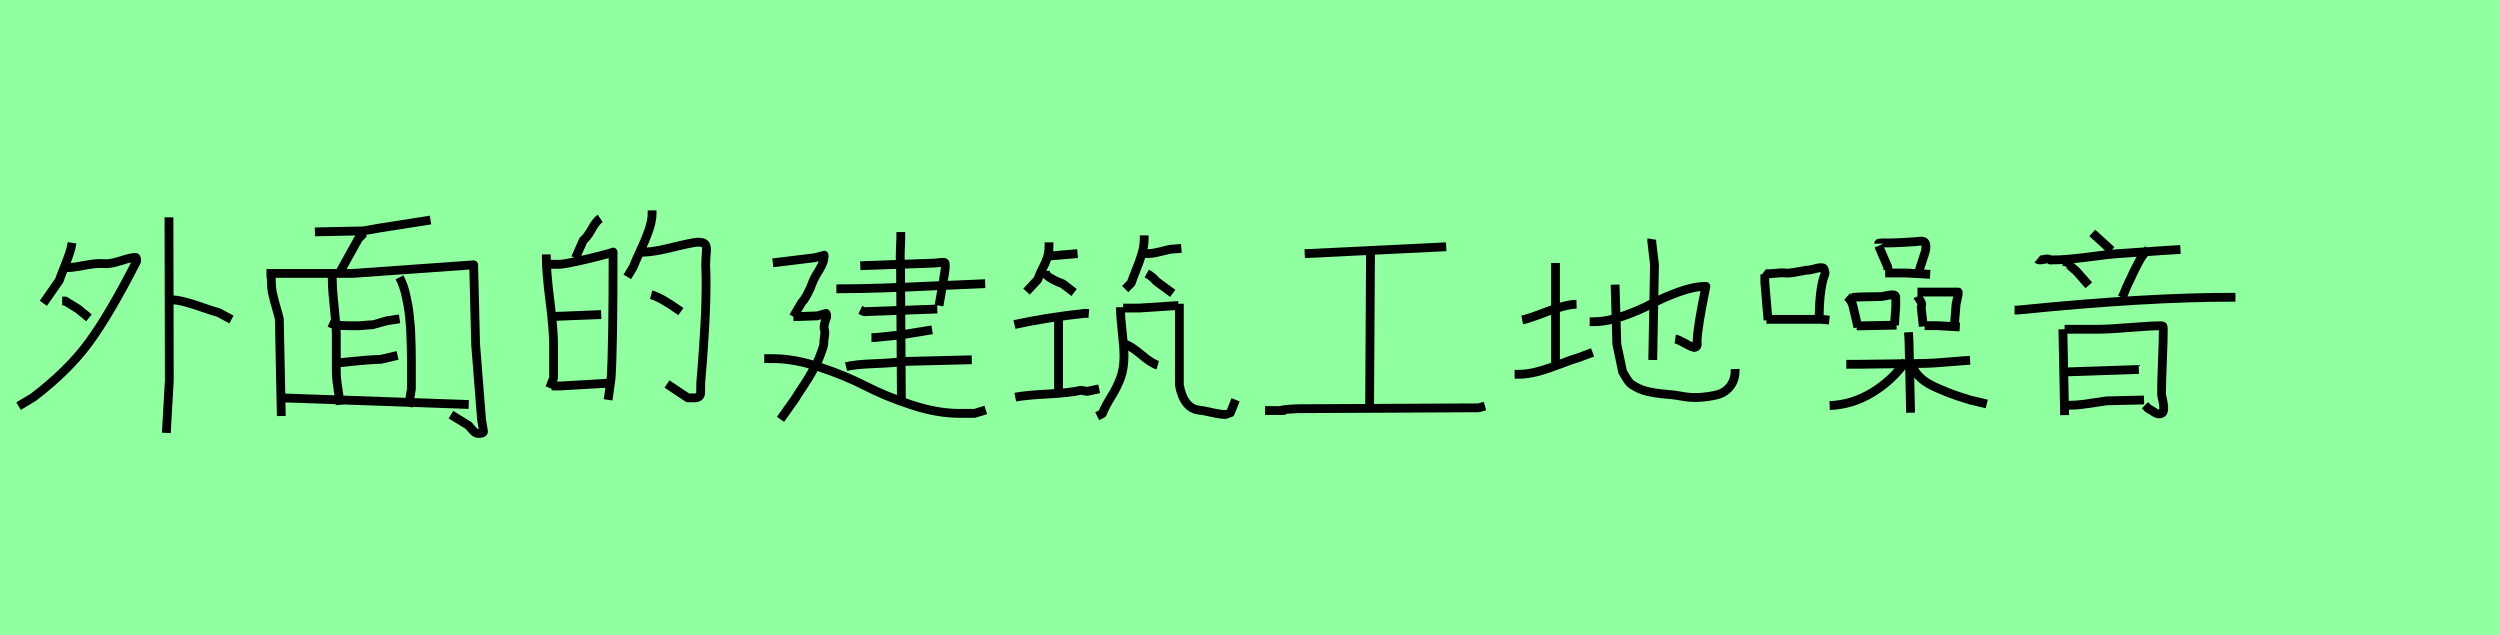 <?xml version="1.0" encoding="utf-8" standalone="no"?>
<!DOCTYPE svg PUBLIC "-//W3C//DTD SVG 1.1//EN"
  "http://www.w3.org/Graphics/SVG/1.1/DTD/svg11.dtd">
<svg xmlns:xlink="http://www.w3.org/1999/xlink" width="283.5pt" height="72pt" viewBox="0 0 283.5 72" xmlns="http://www.w3.org/2000/svg" version="1.1">
 <defs>
  <style type="text/css">*{stroke-linejoin: round; stroke-linecap: butt}</style>
 </defs>
 <g id="figure_1">
  <g id="patch_1">
   <path d="M 0 72 
L 283.5 72 
L 283.5 0 
L 0 0 
z
" style="fill: #8fff9f"/>
  </g>
  <g id="axes_1">
   <g id="patch_2">
    <path d="M 18.936 33.983 
L 19.161 33.983 
Q 19.986 33.983 20.923 34.227 
Q 21.86 34.47 23.023 34.883 
Q 24.185 35.295 24.785 35.445 
L 26.247 36.232 
M 19.161 24.648 
L 19.199 43.13 
L 18.861 49.091 
M 7.052 34.133 
L 7.389 34.133 
L 8.851 35.033 
L 10.089 36.045 
M 7.389 30.347 
Q 8.064 30.384 9.508 30.103 
Q 10.951 29.822 11.776 29.897 
Q 12.45 29.972 13.669 29.578 
Q 14.887 29.184 15.375 29.184 
Q 15.45 29.184 15.468 29.297 
Q 15.487 29.409 15.487 29.522 
L 15.487 29.634 
Q 12.45 35.595 10.107 38.8 
Q 7.764 42.006 3.79 45.042 
L 2.103 46.055 
M 8.177 27.535 
Q 8.064 28.21 7.821 28.903 
Q 7.577 29.597 7.221 30.478 
Q 6.865 31.359 6.715 31.809 
L 4.915 34.395 
" clip-path="url(#pbdab5f52d5)" style="fill: none; stroke: #000000; stroke-linejoin: miter"/>
   </g>
  </g>
  <g id="axes_2">
   <g id="patch_3">
    <path d="M 37.912 41.199 
Q 41.946 40.75 43.179 40.75 
L 45.084 40.302 
M 37.352 36.604 
Q 37.688 36.754 38.117 36.828 
Q 38.547 36.903 38.883 36.922 
Q 39.219 36.941 39.798 36.941 
Q 40.377 36.941 40.601 36.941 
Q 40.863 36.941 41.423 36.885 
Q 41.983 36.828 42.282 36.828 
Q 42.32 36.828 43.851 36.38 
L 45.308 36.156 
M 45.308 31.45 
Q 45.532 31.898 45.719 32.402 
Q 45.905 32.907 46.036 33.523 
Q 46.167 34.139 46.26 34.625 
Q 46.354 35.11 46.428 35.857 
Q 46.503 36.604 46.54 37.034 
Q 46.578 37.463 46.596 38.323 
Q 46.615 39.182 46.634 39.499 
Q 46.652 39.817 46.652 40.75 
Q 46.652 41.684 46.652 41.871 
L 46.652 44.112 
L 46.316 46.129 
M 37.688 31.114 
Q 37.651 31.226 37.669 31.506 
Q 37.688 31.786 37.688 31.898 
Q 37.688 32.944 37.912 34.942 
Q 38.136 36.941 38.136 37.949 
L 38.136 42.095 
Q 38.136 42.655 38.211 43.29 
Q 38.286 43.925 38.416 44.71 
Q 38.547 45.494 38.584 45.905 
M 32.01 45.121 
L 53.152 45.868 
M 30.218 31.002 
L 40.041 31.002 
L 53.712 30.03 
L 53.936 39.07 
L 54.608 47.586 
Q 54.832 48.893 54.832 48.93 
Q 54.832 49.155 54.272 49.155 
Q 54.011 49.155 53.805 48.987 
Q 53.6 48.818 53.413 48.576 
Q 53.226 48.333 53.152 48.258 
L 51.135 47.026 
M 30.778 31.002 
Q 30.741 31.114 30.759 31.506 
Q 30.778 31.898 30.778 32.01 
Q 30.778 32.682 30.927 33.355 
Q 31.077 34.027 31.319 34.849 
Q 31.562 35.671 31.674 36.156 
L 31.898 47.175 
M 41.311 26.407 
Q 41.162 26.519 40.956 26.744 
Q 40.751 26.968 40.639 27.08 
L 38.584 30.778 
M 35.708 26.295 
L 41.199 26.183 
L 43.104 25.847 
L 48.819 24.951 
" clip-path="url(#pd378b629d0)" style="fill: none; stroke: #000000; stroke-linejoin: miter"/>
   </g>
  </g>
  <g id="axes_3">
   <g id="patch_4">
    <path d="M 73.837 33.421 
Q 74.961 33.721 77.211 35.333 
M 72.15 28.584 
Q 73.649 28.697 75.974 28.116 
Q 78.298 27.535 79.123 27.46 
Q 79.535 27.46 79.76 27.554 
Q 79.985 27.647 80.06 27.891 
Q 80.135 28.135 80.116 28.378 
Q 80.097 28.622 80.06 29.147 
Q 80.022 29.672 80.022 30.047 
Q 80.247 34.32 79.46 43.43 
Q 79.46 43.805 79.46 44.105 
Q 79.46 44.405 79.441 44.63 
Q 79.423 44.855 79.254 44.986 
Q 79.085 45.117 78.673 45.117 
L 77.998 45.117 
L 75.636 43.543 
M 73.949 23.861 
L 73.949 24.198 
Q 73.949 25.023 73.574 26.11 
Q 73.199 27.197 72.6 28.472 
Q 72 29.747 71.812 30.272 
L 71.137 31.396 
M 62.552 43.768 
L 63.565 43.768 
L 69.413 43.43 
M 62.552 35.895 
L 68.176 35.67 
M 61.503 29.972 
L 63.415 29.972 
Q 63.902 29.972 65.439 29.634 
Q 66.976 29.297 68.251 28.959 
Q 69.525 28.622 69.525 28.584 
Q 69.525 39.494 69.3 42.868 
L 68.963 45.342 
M 61.952 28.847 
L 61.952 29.184 
Q 61.952 30.909 62.365 34.152 
Q 62.777 37.395 62.777 39.157 
L 62.777 42.868 
L 62.327 43.993 
M 68.063 24.761 
Q 67.613 25.06 67.089 25.998 
Q 66.564 26.935 66.151 27.235 
L 65.252 29.259 
" clip-path="url(#p94e8bf2601)" style="fill: none; stroke: #000000; stroke-linejoin: miter"/>
   </g>
  </g>
  <g id="axes_4">
   <g id="patch_5">
    <path d="M 95.944 41.574 
Q 97.043 41.315 99.225 41.235 
Q 101.407 41.154 102.344 40.992 
L 110.2 40.798 
M 98.821 38.277 
L 99.209 38.277 
Q 99.241 38.277 102.118 37.986 
L 105.706 37.404 
M 94.845 32.749 
L 95.136 32.749 
Q 97.528 32.749 100.308 32.652 
Q 103.088 32.555 106.498 32.393 
Q 109.909 32.232 111.719 32.167 
M 97.56 35.141 
L 97.819 35.27 
Q 98.045 35.4 98.239 35.335 
L 106.288 35.044 
M 97.56 30.131 
L 105.836 29.84 
Q 106.03 29.84 106.385 29.791 
Q 106.741 29.743 106.902 29.743 
Q 107.129 29.743 107.161 29.807 
Q 107.193 29.872 107.193 30.098 
Q 107.193 30.163 107.193 30.228 
Q 107.193 30.615 106.967 31.876 
L 106.482 34.656 
M 102.151 26.316 
L 102.151 26.995 
Q 102.151 27.318 102.102 28.32 
Q 102.054 29.322 102.118 29.646 
L 102.215 45.162 
M 86.666 40.669 
L 87.636 40.669 
Q 90.093 40.669 92.986 41.639 
Q 95.879 42.608 98.142 43.772 
Q 100.405 44.936 103.33 45.906 
Q 106.256 46.876 108.777 46.876 
L 110.523 46.876 
L 111.784 46.488 
M 89.964 35.917 
L 92.679 35.82 
Q 93.616 35.529 93.649 35.529 
Q 93.746 35.529 93.746 35.917 
Q 93.39 36.887 93.455 37.275 
Q 93.584 37.566 93.503 38.067 
Q 93.422 38.568 93.422 38.875 
Q 93.422 39.182 93.229 39.699 
Q 93.035 40.216 92.921 40.523 
Q 92.808 40.831 92.533 41.332 
Q 92.259 41.833 92.097 42.14 
Q 91.935 42.447 91.628 42.948 
Q 91.321 43.449 91.127 43.724 
Q 90.933 43.999 90.626 44.483 
Q 90.319 44.968 90.158 45.227 
L 88.509 47.554 
M 87.636 29.807 
L 92.388 29.225 
Q 93.422 28.935 93.455 28.935 
Q 93.487 29.678 92.889 30.632 
Q 92.291 31.585 92.097 32.135 
Q 91.968 32.555 91.58 33.299 
Q 91.192 34.042 90.933 34.268 
L 89.964 35.917 
" clip-path="url(#p7178adaaaa)" style="fill: none; stroke: #000000; stroke-linejoin: miter"/>
   </g>
  </g>
  <g id="axes_5">
   <g id="patch_6">
    <path d="M 127.657 39.057 
Q 128.311 39.286 129.455 40.251 
Q 130.6 41.215 131.286 41.412 
M 133.739 34.447 
L 133.739 43.668 
Q 134.229 46.316 135.995 46.513 
Q 136.42 46.545 137.401 46.774 
Q 138.382 47.003 139.036 47.003 
Q 139.069 47.003 139.526 46.807 
L 140.115 45.335 
M 127.362 34.937 
L 129.128 34.937 
Q 129.161 34.937 133.641 34.643 
M 127.068 34.839 
L 127.068 35.133 
Q 127.068 35.951 127.264 37.7 
Q 127.461 39.45 127.461 40.332 
Q 127.461 41.804 127.068 42.867 
Q 126.676 43.929 125.989 45.025 
Q 125.302 46.12 125.008 46.905 
L 124.42 47.199 
M 120.038 35.624 
L 120.038 44.256 
M 115.133 45.041 
Q 116.245 44.812 118.795 44.681 
Q 121.346 44.551 122.588 44.256 
L 123.275 44.387 
L 124.648 44.093 
M 115.035 36.801 
Q 118.566 36.016 123.079 35.526 
L 123.471 35.558 
M 130.044 31.013 
Q 130.698 31.373 131.123 31.896 
L 132.987 33.269 
M 129.455 28.757 
L 130.142 28.757 
Q 130.534 28.757 130.959 28.675 
Q 131.384 28.594 131.891 28.463 
Q 132.398 28.332 132.692 28.267 
L 133.968 28.168 
M 129.749 26.697 
L 129.749 27.089 
Q 129.749 27.874 129.504 28.724 
Q 129.259 29.574 128.85 30.572 
Q 128.442 31.569 128.278 32.092 
L 127.591 32.779 
M 118.566 30.719 
L 118.566 30.915 
Q 118.566 31.177 119.057 31.487 
Q 119.547 31.798 120.038 31.994 
L 120.528 32.19 
L 121.804 33.171 
M 118.763 29.051 
L 122.196 28.757 
M 118.959 27.482 
L 118.959 27.874 
Q 118.959 28.626 118.763 29.215 
Q 118.566 29.803 118.207 30.49 
Q 117.847 31.177 117.684 31.7 
L 116.408 33.073 
" clip-path="url(#pd73d25945d)" style="fill: none; stroke: #000000; stroke-linejoin: miter"/>
   </g>
  </g>
  <g id="axes_6">
   <g id="patch_7">
    <path d="M 143.454 46.553 
L 144.067 46.553 
Q 145.055 46.553 145.532 46.553 
L 145.566 46.553 
Q 144.953 46.519 146.009 46.417 
Q 146.418 46.383 147.032 46.349 
L 167.681 46.247 
L 168.396 46.042 
M 155.414 28.733 
L 155.312 46.247 
M 147.952 28.767 
L 164.001 27.983 
" clip-path="url(#p499c7e1e35)" style="fill: none; stroke: #000000; stroke-linejoin: miter"/>
   </g>
  </g>
  <g id="axes_7">
   <g id="patch_8">
    <path d="M 187.322 27.11 
Q 187.289 27.308 187.322 27.507 
Q 187.322 27.54 187.62 29.991 
L 187.421 40.821 
M 180.268 36.482 
Q 180.268 36.482 180.764 36.482 
Q 182.222 36.482 184.027 35.853 
Q 185.832 35.224 187.239 34.479 
Q 188.647 33.733 190.369 33.104 
Q 192.091 32.475 193.449 32.475 
Q 192.455 37.277 192.455 38.734 
Q 192.555 39.397 192.124 39.397 
Q 191.826 39.364 190.965 38.867 
Q 190.203 38.47 189.971 38.436 
M 183.149 32.276 
L 183.348 39.033 
L 184.01 42.179 
Q 184.109 42.311 184.308 42.676 
Q 184.507 43.04 184.722 43.305 
Q 184.937 43.57 185.202 43.702 
Q 185.898 44.166 186.792 44.381 
Q 187.686 44.597 188.879 44.696 
Q 190.071 44.795 190.7 44.928 
Q 191.661 45.126 192.754 45.06 
Q 193.846 44.994 194.741 44.762 
Q 195.635 44.53 196.214 43.785 
Q 196.794 43.04 196.761 41.848 
M 171.756 42.444 
L 172.153 42.444 
Q 173.246 42.444 174.405 42.129 
Q 175.565 41.815 176.923 41.285 
Q 178.28 40.755 179.009 40.556 
L 180.599 39.96 
M 172.617 36.284 
Q 173.313 36.151 175.432 35.34 
Q 177.552 34.528 178.777 34.495 
M 176.393 29.825 
L 176.393 41.152 
" clip-path="url(#pfd7afcb991)" style="fill: none; stroke: #000000; stroke-linejoin: miter"/>
   </g>
  </g>
  <g id="axes_8">
   <g id="patch_9">
    <path d="M 216.93 41.67 
Q 217.26 42.39 217.92 42.96 
Q 218.58 43.53 219.735 44.025 
Q 220.89 44.52 221.475 44.73 
Q 222.06 44.94 223.41 45.36 
L 225.3 45.81 
M 216.12 40.95 
Q 214.62 43.11 212.325 44.505 
Q 210.03 45.9 207.48 45.99 
M 209.37 41.31 
L 210.72 41.31 
Q 211.86 41.31 214.14 41.265 
Q 216.42 41.22 217.56 41.22 
Q 218.43 41.22 219.405 41.16 
Q 220.38 41.1 221.565 40.995 
Q 222.75 40.89 223.41 40.86 
M 216.42 37.68 
L 216.48 38.61 
Q 216.48 38.64 216.66 46.8 
M 218.25 36.93 
L 218.58 36.93 
L 219.72 36.93 
L 222.24 37.08 
M 217.44 33.12 
L 222.06 33.12 
L 222.06 33.36 
L 221.82 34.5 
L 221.58 37.41 
M 217.44 33.6 
Q 217.47 33.66 217.755 34.08 
Q 218.04 34.5 217.86 34.83 
L 218.1 37.02 
M 210.54 36.96 
L 215.07 36.87 
M 209.97 33.72 
L 210.12 33.72 
Q 210.66 33.66 213.36 33.63 
Q 213.45 33.63 213.915 33.525 
Q 214.38 33.42 214.68 33.435 
Q 214.98 33.45 214.98 33.72 
L 214.98 34.77 
L 214.83 36.87 
M 209.46 33.63 
Q 209.97 34.08 210.12 34.68 
L 210.69 37.11 
M 213.78 30.96 
L 214.5 30.96 
L 216.21 30.96 
L 218.88 31.11 
M 213.03 27.63 
Q 213.03 27.54 213.255 27.555 
Q 213.48 27.57 213.54 27.54 
Q 214.35 27.6 217.41 27.39 
Q 217.89 27.3 218.145 27.39 
Q 218.4 27.48 218.4 27.96 
Q 218.4 28.29 218.295 28.635 
Q 218.19 28.98 218.04 29.415 
Q 217.89 29.85 217.83 30.06 
L 217.65 30.63 
M 213.03 27.87 
L 214.08 30.3 
L 214.08 30.63 
M 200.31 36.21 
L 206.55 36.21 
L 207.45 36.3 
M 199.95 30.93 
Q 200.19 31.11 201.15 31.005 
Q 202.11 30.9 202.47 30.96 
Q 202.83 31.02 203.895 30.81 
Q 204.96 30.6 205.29 30.6 
Q 205.44 30.57 205.725 30.495 
Q 206.01 30.42 206.16 30.39 
Q 206.31 30.36 206.55 30.36 
Q 206.79 30.36 206.835 30.48 
Q 206.88 30.6 206.94 30.81 
Q 207 31.02 206.82 31.41 
Q 206.31 32.97 206.28 36.39 
M 200.13 31.11 
L 200.13 31.47 
L 200.13 32.01 
L 200.4 35.22 
L 200.49 36.3 
" clip-path="url(#pf7ea14ac28)" style="fill: none; stroke: #000000; stroke-linejoin: miter"/>
   </g>
  </g>
  <g id="axes_9">
   <g id="patch_10">
    <path d="M 233.83 42.19 
L 242.543 41.893 
M 234.325 45.952 
L 234.721 45.952 
Q 235.348 45.952 236.041 45.87 
Q 236.734 45.787 237.576 45.655 
Q 238.417 45.523 238.879 45.457 
L 243.137 45.358 
M 234.127 37.338 
L 237.889 37.338 
Q 239.077 37.338 241.503 37.14 
Q 243.929 36.942 245.018 36.942 
Q 245.249 36.942 245.282 37.008 
Q 245.315 37.074 245.315 37.305 
Q 245.315 37.338 245.315 37.371 
Q 245.315 37.404 245.315 37.437 
Q 245.315 38.625 245.216 41.035 
Q 245.117 43.444 245.117 44.665 
Q 245.117 44.797 245.265 45.474 
Q 245.414 46.15 245.348 46.546 
Q 245.282 46.942 244.82 46.942 
Q 244.655 46.942 244.44 46.827 
Q 244.226 46.711 243.978 46.546 
Q 243.731 46.381 243.632 46.348 
L 243.236 45.952 
M 233.929 37.338 
L 234.127 47.074 
M 228.45 35.16 
L 228.846 35.16 
Q 243.5 33.675 253.5 33.708 
M 243.599 28.295 
Q 243.335 28.526 243.104 28.807 
Q 242.873 29.087 242.658 29.483 
Q 242.444 29.879 242.312 30.127 
Q 242.18 30.374 241.932 30.886 
Q 241.685 31.398 241.619 31.563 
Q 241.058 32.685 240.826 33.345 
L 240.628 33.741 
M 233.896 29.681 
L 234.193 29.681 
Q 234.226 29.681 235.48 30.77 
L 236.866 32.355 
M 231.024 29.384 
Q 231.222 29.549 231.767 29.417 
Q 232.312 29.285 232.51 29.483 
Q 233.632 29.483 234.836 29.368 
Q 236.041 29.252 237.526 29.054 
Q 239.011 28.856 239.836 28.79 
L 245.579 28.394 
L 247.262 28.295 
M 237.262 26.414 
L 239.44 28.394 
" clip-path="url(#pd02cef738b)" style="fill: none; stroke: #000000; stroke-linejoin: miter"/>
   </g>
  </g>
 </g>
 <defs>
  <clipPath id="pbdab5f52d5">
   <rect x="0.229" y="8.64" width="27.892" height="54.36"/>
  </clipPath>
  <clipPath id="pd378b629d0">
   <rect x="28.35" y="8.74" width="28.35" height="54.16"/>
  </clipPath>
  <clipPath id="p94e8bf2601">
   <rect x="59.628" y="8.64" width="22.494" height="54.36"/>
  </clipPath>
  <clipPath id="p7178adaaaa">
   <rect x="85.05" y="12.384" width="28.35" height="46.873"/>
  </clipPath>
  <clipPath id="pd73d25945d">
   <rect x="113.4" y="12.113" width="28.35" height="47.413"/>
  </clipPath>
  <clipPath id="p499c7e1e35">
   <rect x="141.75" y="11.116" width="28.35" height="49.408"/>
  </clipPath>
  <clipPath id="pfd7afcb991">
   <rect x="170.1" y="11.809" width="28.35" height="48.023"/>
  </clipPath>
  <clipPath id="pf7ea14ac28">
   <rect x="198.45" y="14.07" width="28.35" height="43.5"/>
  </clipPath>
  <clipPath id="pd02cef738b">
   <rect x="226.8" y="11.892" width="28.35" height="47.855"/>
  </clipPath>
 </defs>
</svg>

